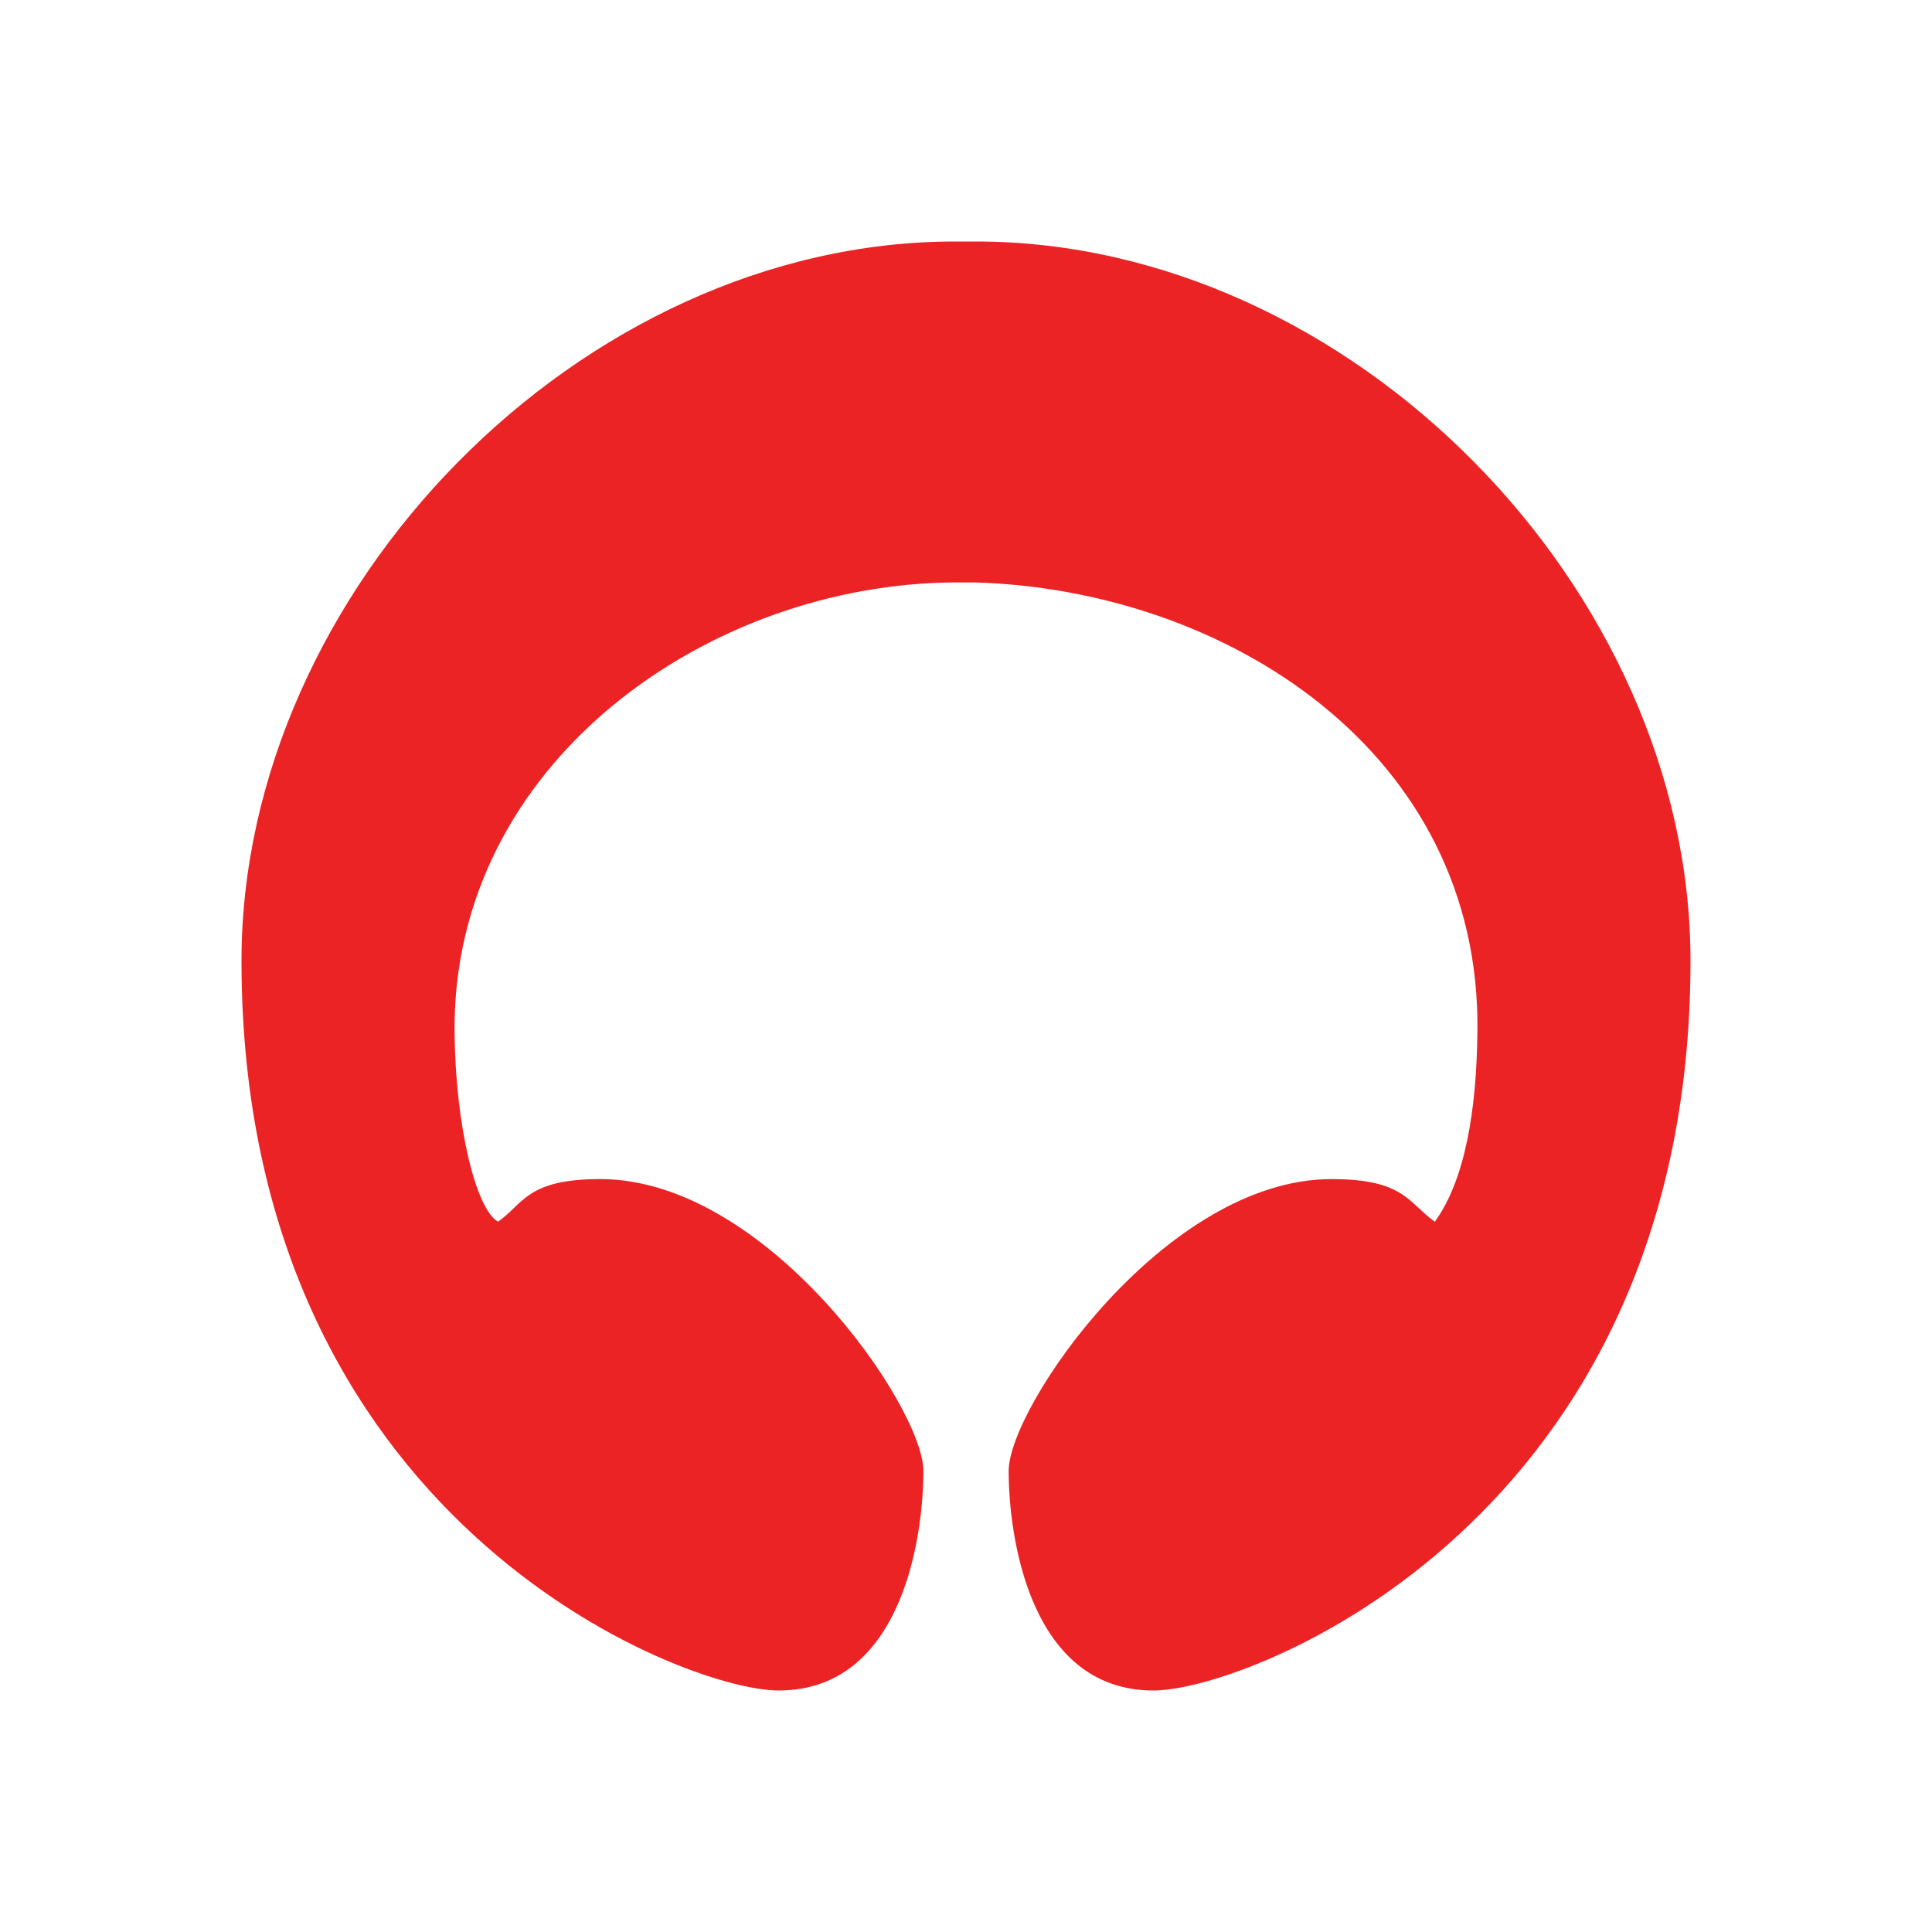 <svg xmlns="http://www.w3.org/2000/svg" width="3em" height="3em" viewBox="0 0 24 24"><path fill="#EB2324" d="M12.122 3C16.78 3 21 7.315 21 11.936C21 18.898 15.505 21 14.33 21c-1.546 0-1.8-1.932-1.8-2.727s1.942-3.626 4.012-3.626c.9 0 .948.291 1.282.53c.375-.52.518-1.377.529-2.356c.048-3.479-3.124-5.496-6.247-5.586h-.212c-3.092 0-6.279 2.245-6.247 5.586c.01 1.18.27 2.207.54 2.355c.318-.222.355-.529 1.27-.529c2.07 0 4.014 2.832 4.014 3.626c0 .795-.255 2.727-1.8 2.727C8.495 21 3 18.898 3 11.936C3 7.331 7.214 3 11.862 3z"/></svg>
